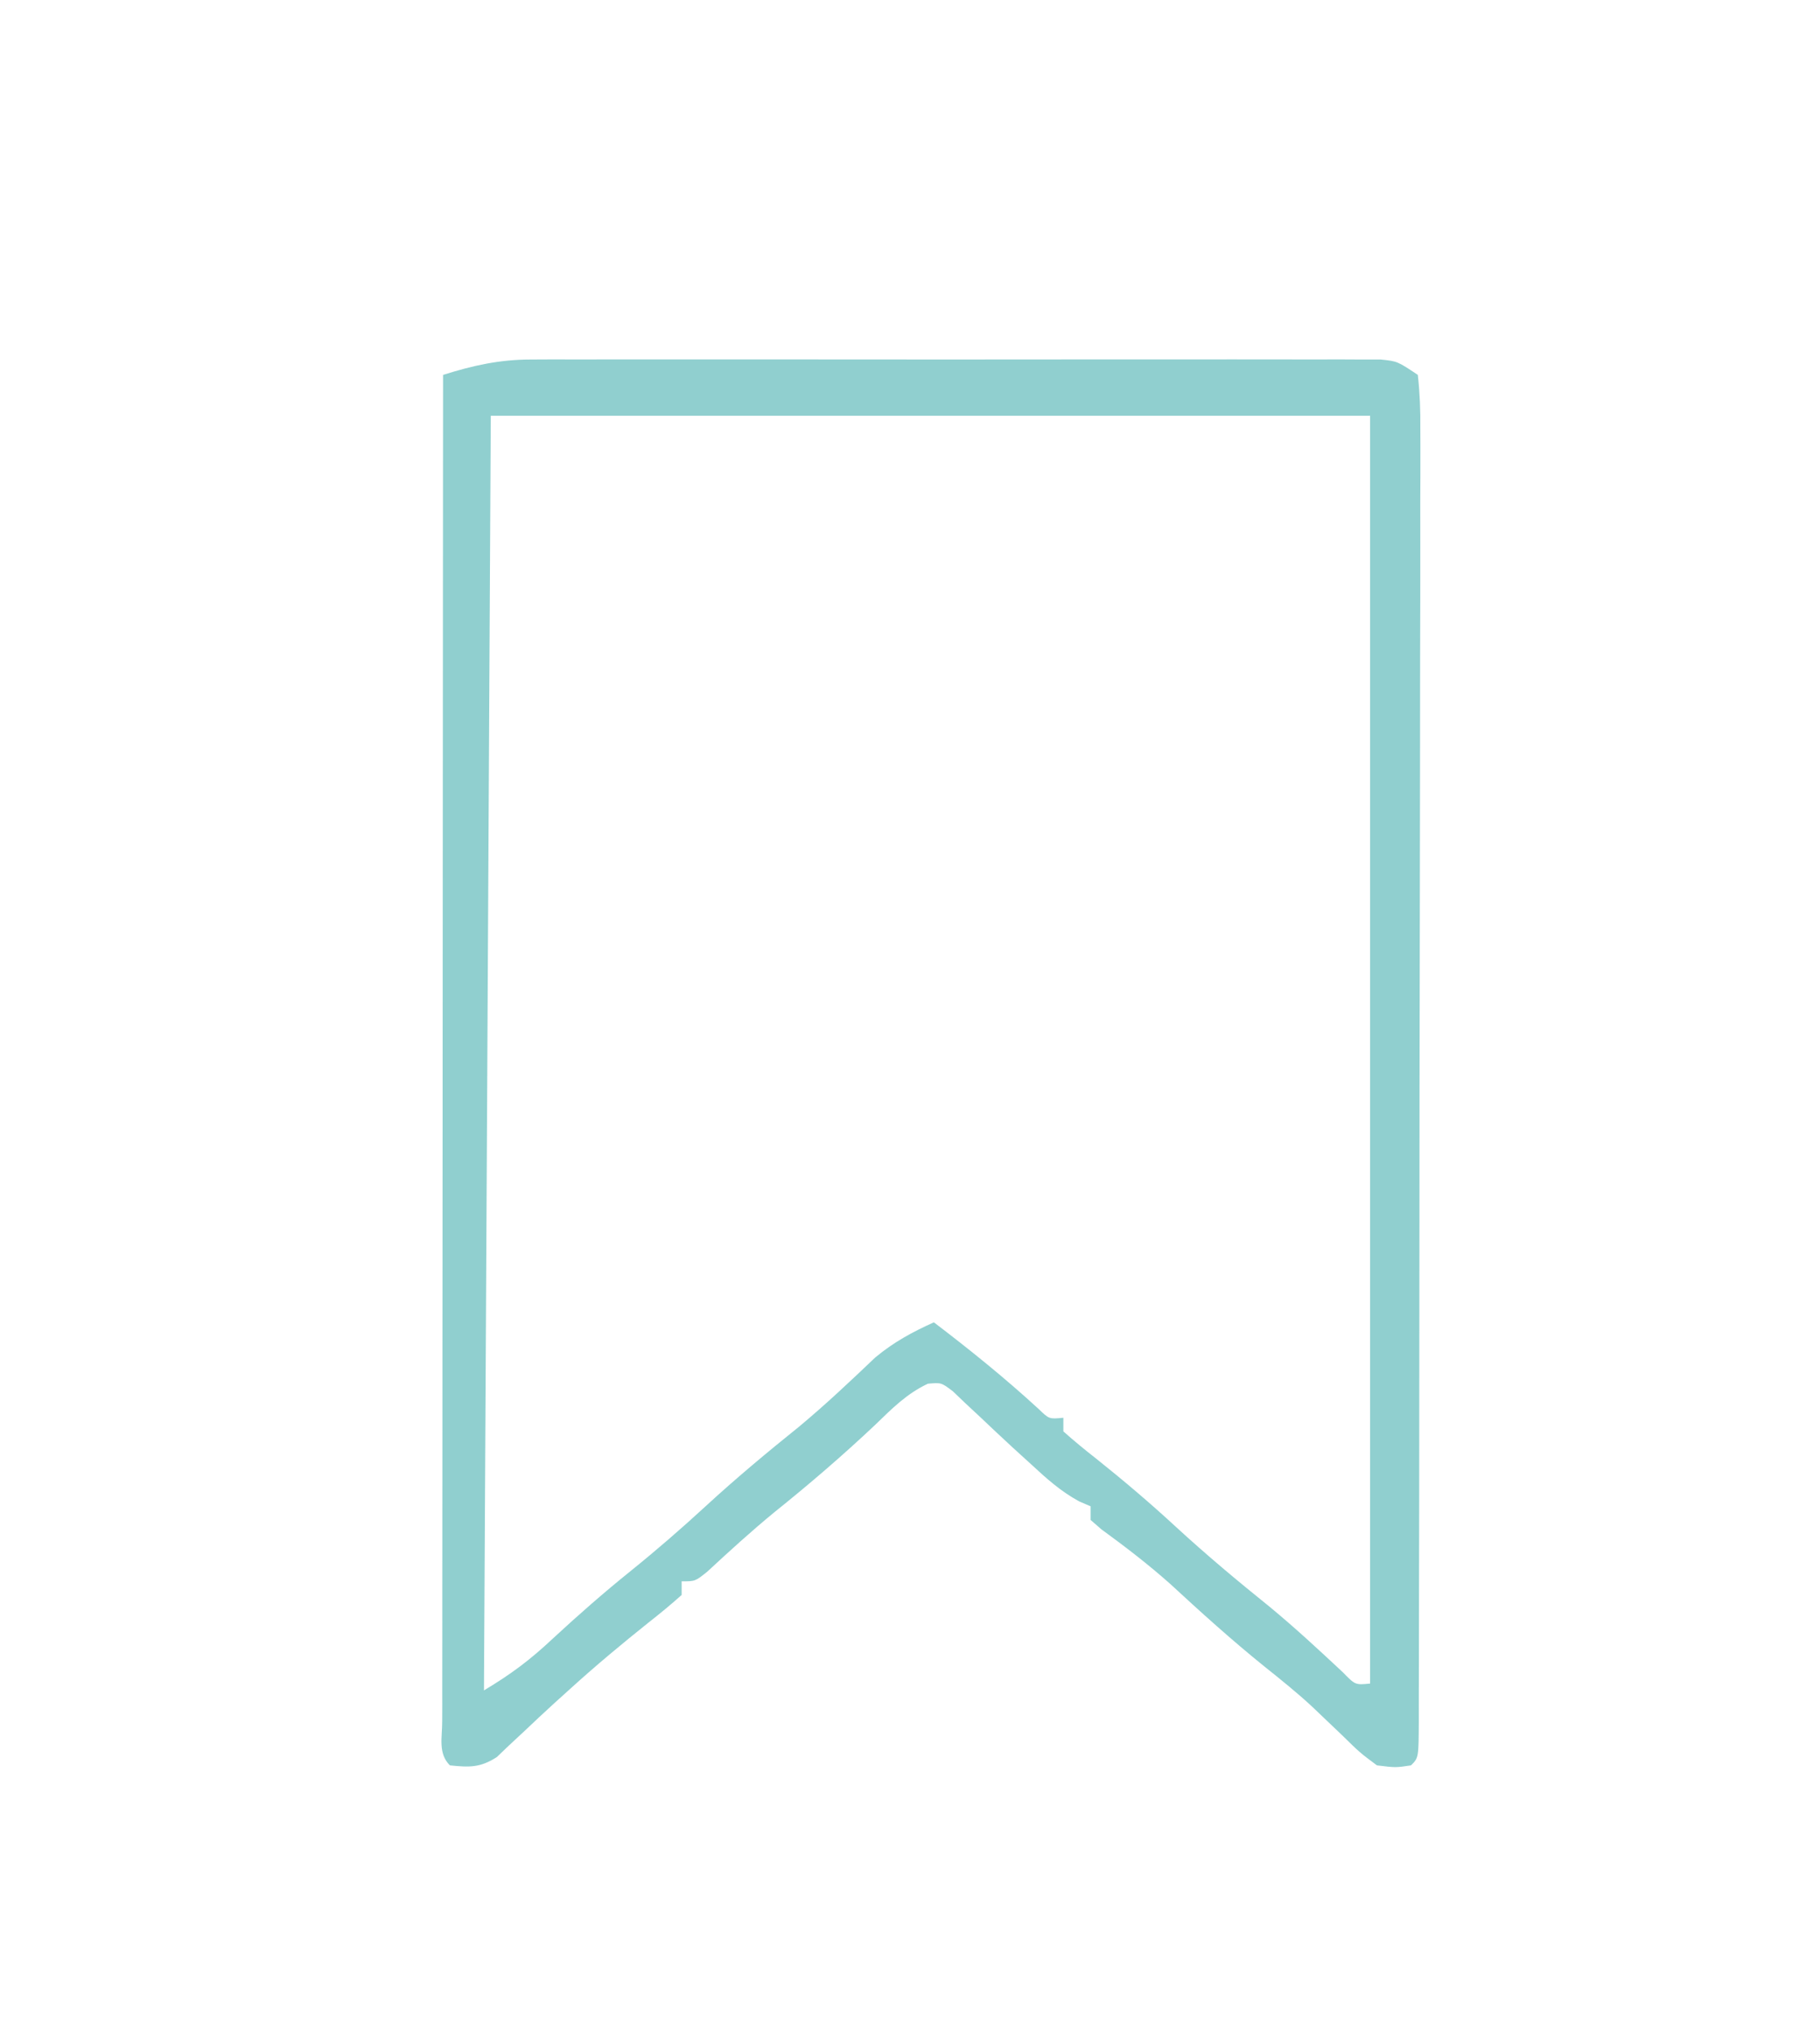 <?xml version="1.0" encoding="UTF-8"?>
<svg version="1.1" xmlns="http://www.w3.org/2000/svg" width="267" height="298">
<path d="M0 0 C1.124 -0.006 2.249 -0.011 3.407 -0.017 C4.621 -0.013 5.835 -0.009 7.085 -0.005 C8.379 -0.008 9.672 -0.012 11.005 -0.015 C14.535 -0.025 18.066 -0.021 21.597 -0.015 C25.296 -0.01 28.996 -0.014 32.695 -0.017 C38.902 -0.021 45.109 -0.016 51.316 -0.007 C58.493 0.004 65.671 0.001 72.848 -0.01 C79.015 -0.019 85.183 -0.021 91.35 -0.016 C95.032 -0.012 98.713 -0.012 102.395 -0.019 C106.494 -0.025 110.592 -0.016 114.691 -0.005 C116.524 -0.011 116.524 -0.011 118.393 -0.017 C119.506 -0.011 120.62 -0.006 121.766 0 C123.22 0.001 123.22 0.001 124.703 0.002 C127.129 0.254 127.129 0.254 130.129 2.254 C130.426 4.976 130.525 7.47 130.497 10.194 C130.502 11.439 130.502 11.439 130.507 12.709 C130.514 15.506 130.5 18.303 130.486 21.1 C130.486 23.099 130.489 25.097 130.492 27.096 C130.497 32.536 130.483 37.976 130.466 43.415 C130.451 49.096 130.452 54.777 130.452 60.459 C130.448 69.999 130.433 79.54 130.41 89.081 C130.382 101.344 130.371 113.608 130.367 125.872 C130.363 136.393 130.35 146.915 130.336 157.436 C130.332 160.829 130.329 164.222 130.327 167.615 C130.322 172.936 130.312 178.257 130.297 183.578 C130.293 185.537 130.29 187.496 130.289 189.454 C130.287 192.117 130.279 194.778 130.27 197.441 C130.271 198.226 130.271 199.012 130.272 199.821 C130.243 205.14 130.243 205.14 129.129 206.254 C126.887 206.594 126.887 206.594 124.129 206.254 C121.621 204.383 121.621 204.383 119.004 201.816 C118.035 200.888 117.064 199.963 116.09 199.039 C115.353 198.336 115.353 198.336 114.601 197.618 C112.368 195.549 110.005 193.656 107.629 191.754 C102.837 187.89 98.31 183.797 93.789 179.621 C90.569 176.755 87.194 174.166 83.711 171.629 C83.189 171.175 82.667 170.721 82.129 170.254 C82.129 169.594 82.129 168.934 82.129 168.254 C81.567 168.01 81.005 167.767 80.426 167.516 C77.689 166.012 75.671 164.187 73.379 162.066 C72.505 161.271 71.631 160.476 70.731 159.656 C69.089 158.14 67.457 156.613 65.84 155.07 C65.152 154.43 64.463 153.789 63.754 153.129 C63.148 152.549 62.542 151.969 61.918 151.371 C60.215 150.087 60.215 150.087 58.25 150.262 C55.181 151.698 52.97 153.922 50.567 156.254 C45.791 160.765 40.872 164.99 35.746 169.106 C32.354 171.89 29.124 174.836 25.907 177.82 C24.129 179.254 24.129 179.254 22.129 179.254 C22.129 179.914 22.129 180.574 22.129 181.254 C20.556 182.668 18.918 184.01 17.254 185.316 C13.386 188.41 9.611 191.552 5.942 194.879 C5.13 195.612 4.317 196.346 3.481 197.102 C1.941 198.511 0.414 199.935 -1.097 201.375 C-1.786 202.016 -2.474 202.656 -3.183 203.316 C-4.075 204.169 -4.075 204.169 -4.984 205.039 C-7.419 206.607 -9.029 206.554 -11.871 206.254 C-13.634 204.491 -12.993 202.16 -13 199.812 C-12.997 199.025 -12.994 198.238 -12.991 197.427 C-12.992 196.597 -12.993 195.767 -12.994 194.912 C-12.995 192.11 -12.99 189.308 -12.984 186.506 C-12.984 184.506 -12.984 182.505 -12.985 180.505 C-12.985 175.057 -12.979 169.609 -12.972 164.161 C-12.966 158.474 -12.965 152.787 -12.964 147.1 C-12.961 136.323 -12.953 125.546 -12.943 114.769 C-12.932 102.503 -12.926 90.238 -12.921 77.972 C-12.911 52.733 -12.893 27.493 -12.871 2.254 C-8.467 0.871 -4.615 0.004 0 0 Z M-5.871 8.254 C-6.201 69.964 -6.531 131.674 -6.871 195.254 C-2.849 192.841 -0.096 190.779 3.254 187.629 C6.955 184.206 10.702 180.916 14.629 177.754 C18.414 174.7 22.051 171.547 25.629 168.254 C30.069 164.167 34.658 160.339 39.36 156.559 C43.231 153.337 46.879 149.892 50.524 146.418 C53.246 144.157 55.915 142.709 59.129 141.254 C64.445 145.302 69.58 149.446 74.5 153.969 C76.045 155.46 76.045 155.46 78.129 155.254 C78.129 155.914 78.129 156.574 78.129 157.254 C79.682 158.647 81.3 159.968 82.942 161.254 C86.969 164.471 90.84 167.754 94.629 171.254 C99.087 175.357 103.691 179.207 108.41 183.004 C112.112 186.067 115.626 189.319 119.133 192.602 C120.954 194.467 120.954 194.467 123.129 194.254 C123.129 132.874 123.129 71.494 123.129 8.254 C80.559 8.254 37.989 8.254 -5.871 8.254 Z " fill="#90CFCF" transform="translate(77.871,52.746)"/>
</svg>
